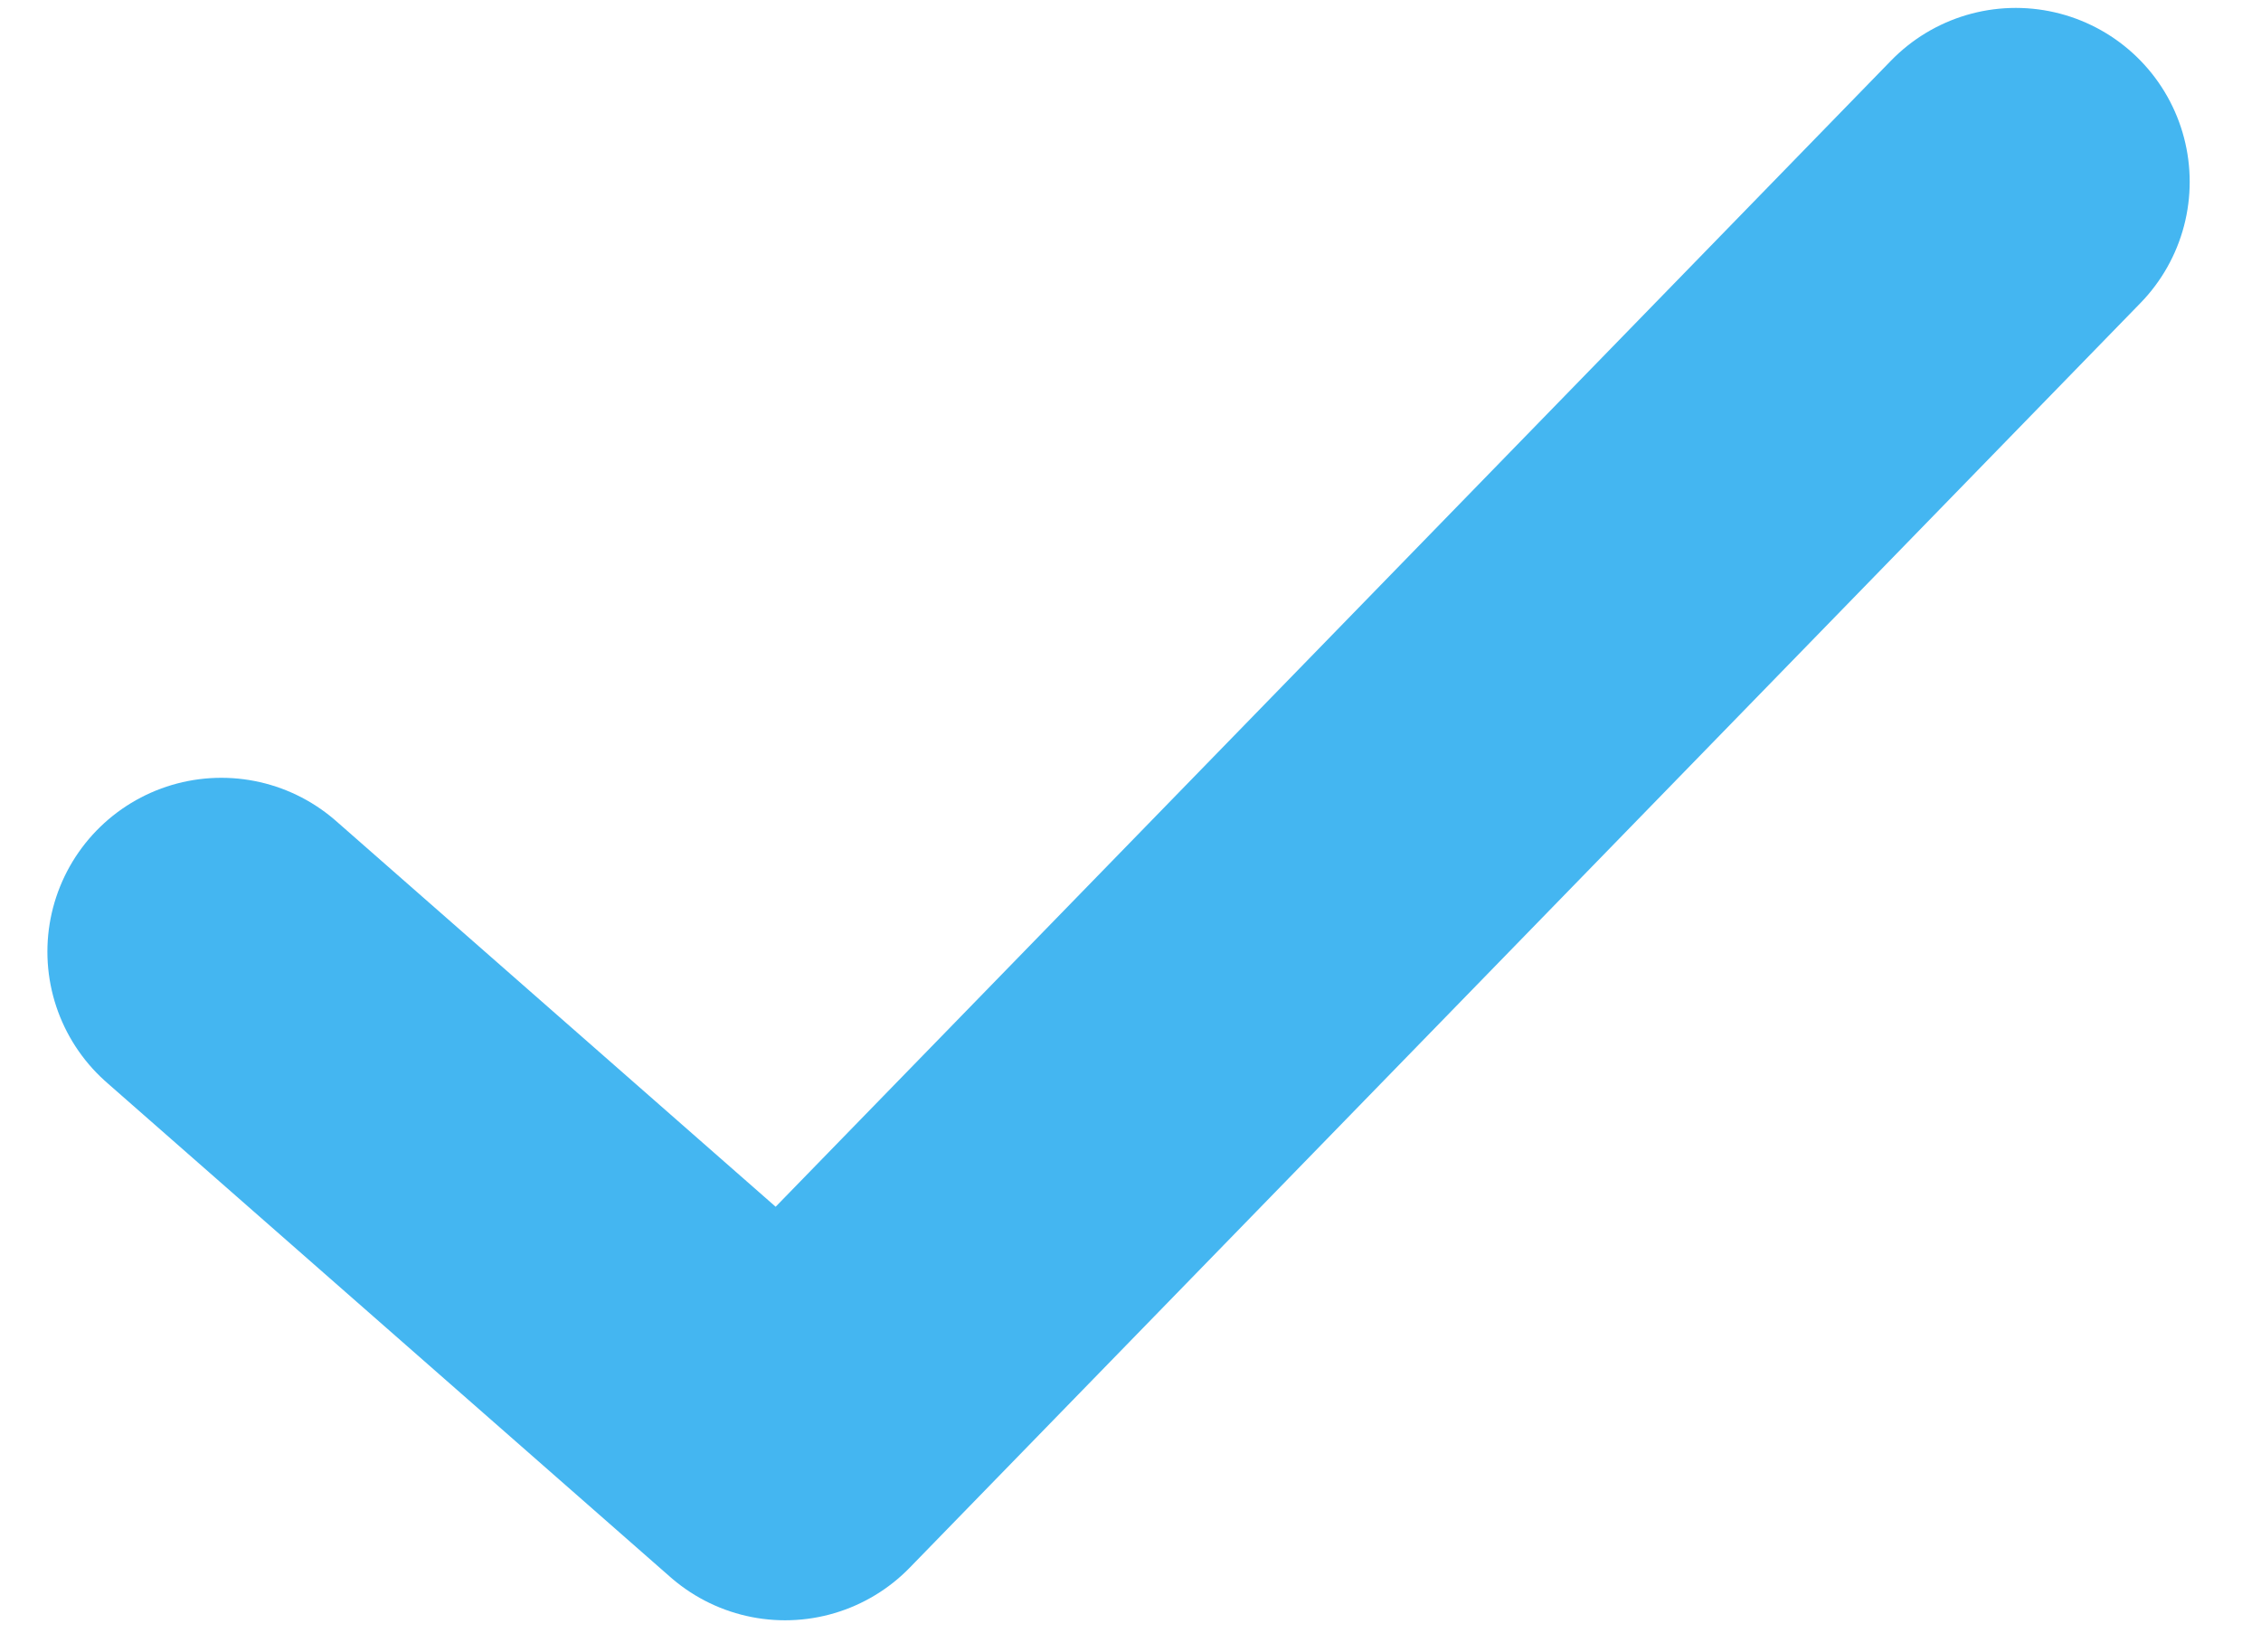 <svg width="26" height="19" xmlns="http://www.w3.org/2000/svg"><path d="M2.545 10.946l6.483 5.69L23.18 2.091" stroke="#44B6F1" stroke-width="4" fill="none" stroke-linecap="round" stroke-linejoin="round"/></svg>